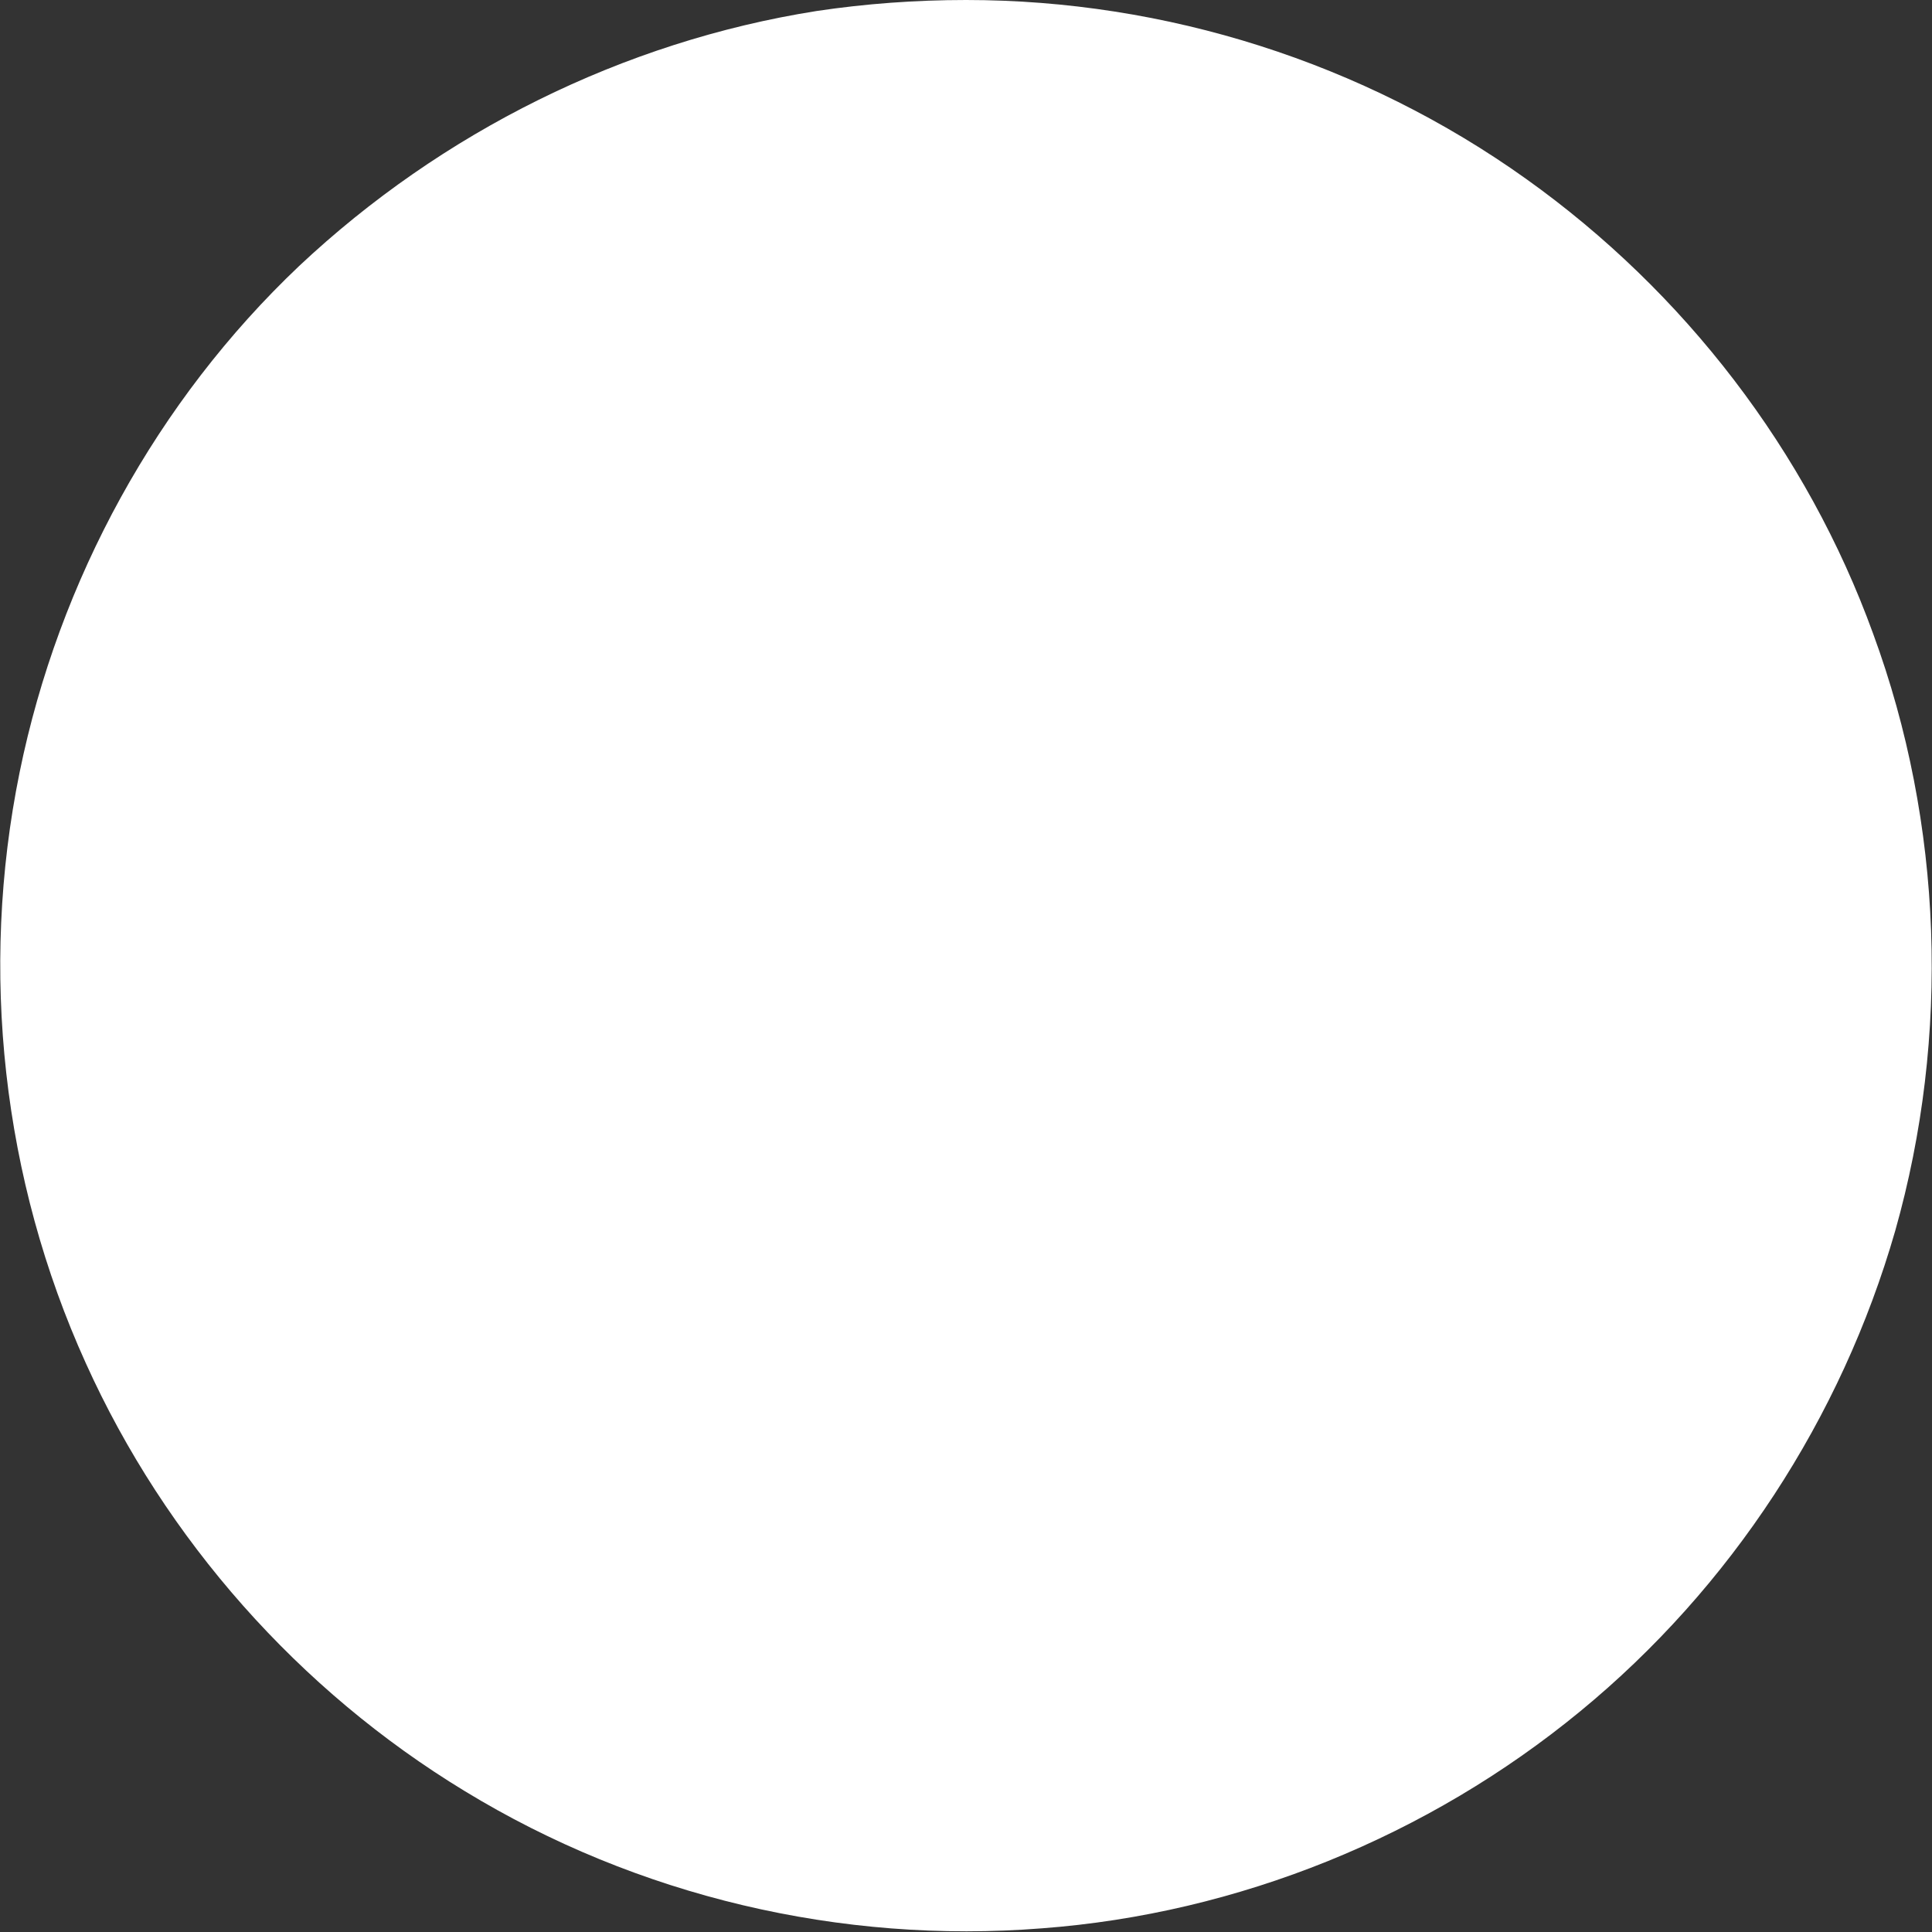 <?xml version="1.0" encoding="utf-8"?>
<!-- Generator: Adobe Illustrator 21.0.0, SVG Export Plug-In . SVG Version: 6.00 Build 0)  -->
<svg version="1.1" id="Capa_1" xmlns="http://www.w3.org/2000/svg" xmlns:xlink="http://www.w3.org/1999/xlink" x="0px" y="0px"
	 viewBox="0 0 157.6 157.6" enable-background="new 0 0 157.6 157.6" xml:space="preserve">
<rect x="0" y="0" width="157.6" height="157.6" fill="#333333" stroke="none"/>
<title>totalidad</title>
<g id="Capa_2">
	<g id="Capa_1-2">
		<path fill="#FFFFFF" d="M78.8,0c16.3,0,32.4,5.1,45.7,14.6c12.9,9.2,22.9,22.2,28.3,37.1c5.7,15.5,6.3,32.8,1.8,48.7
			c-4.4,15.3-13.4,29.1-25.7,39.2c-12.4,10.2-27.9,16.5-43.9,17.7c-16.4,1.3-33-2.6-47.1-11.2c-13.5-8.2-24.4-20.5-30.9-34.9
			c-6.8-15-8.7-32-5.4-48.2c3.2-15.7,11.2-30.3,22.8-41.3C36,10.8,50.8,3.4,66.6,0.9C70.6,0.3,74.7,0,78.8,0z"/>
	</g>
</g>
</svg>
